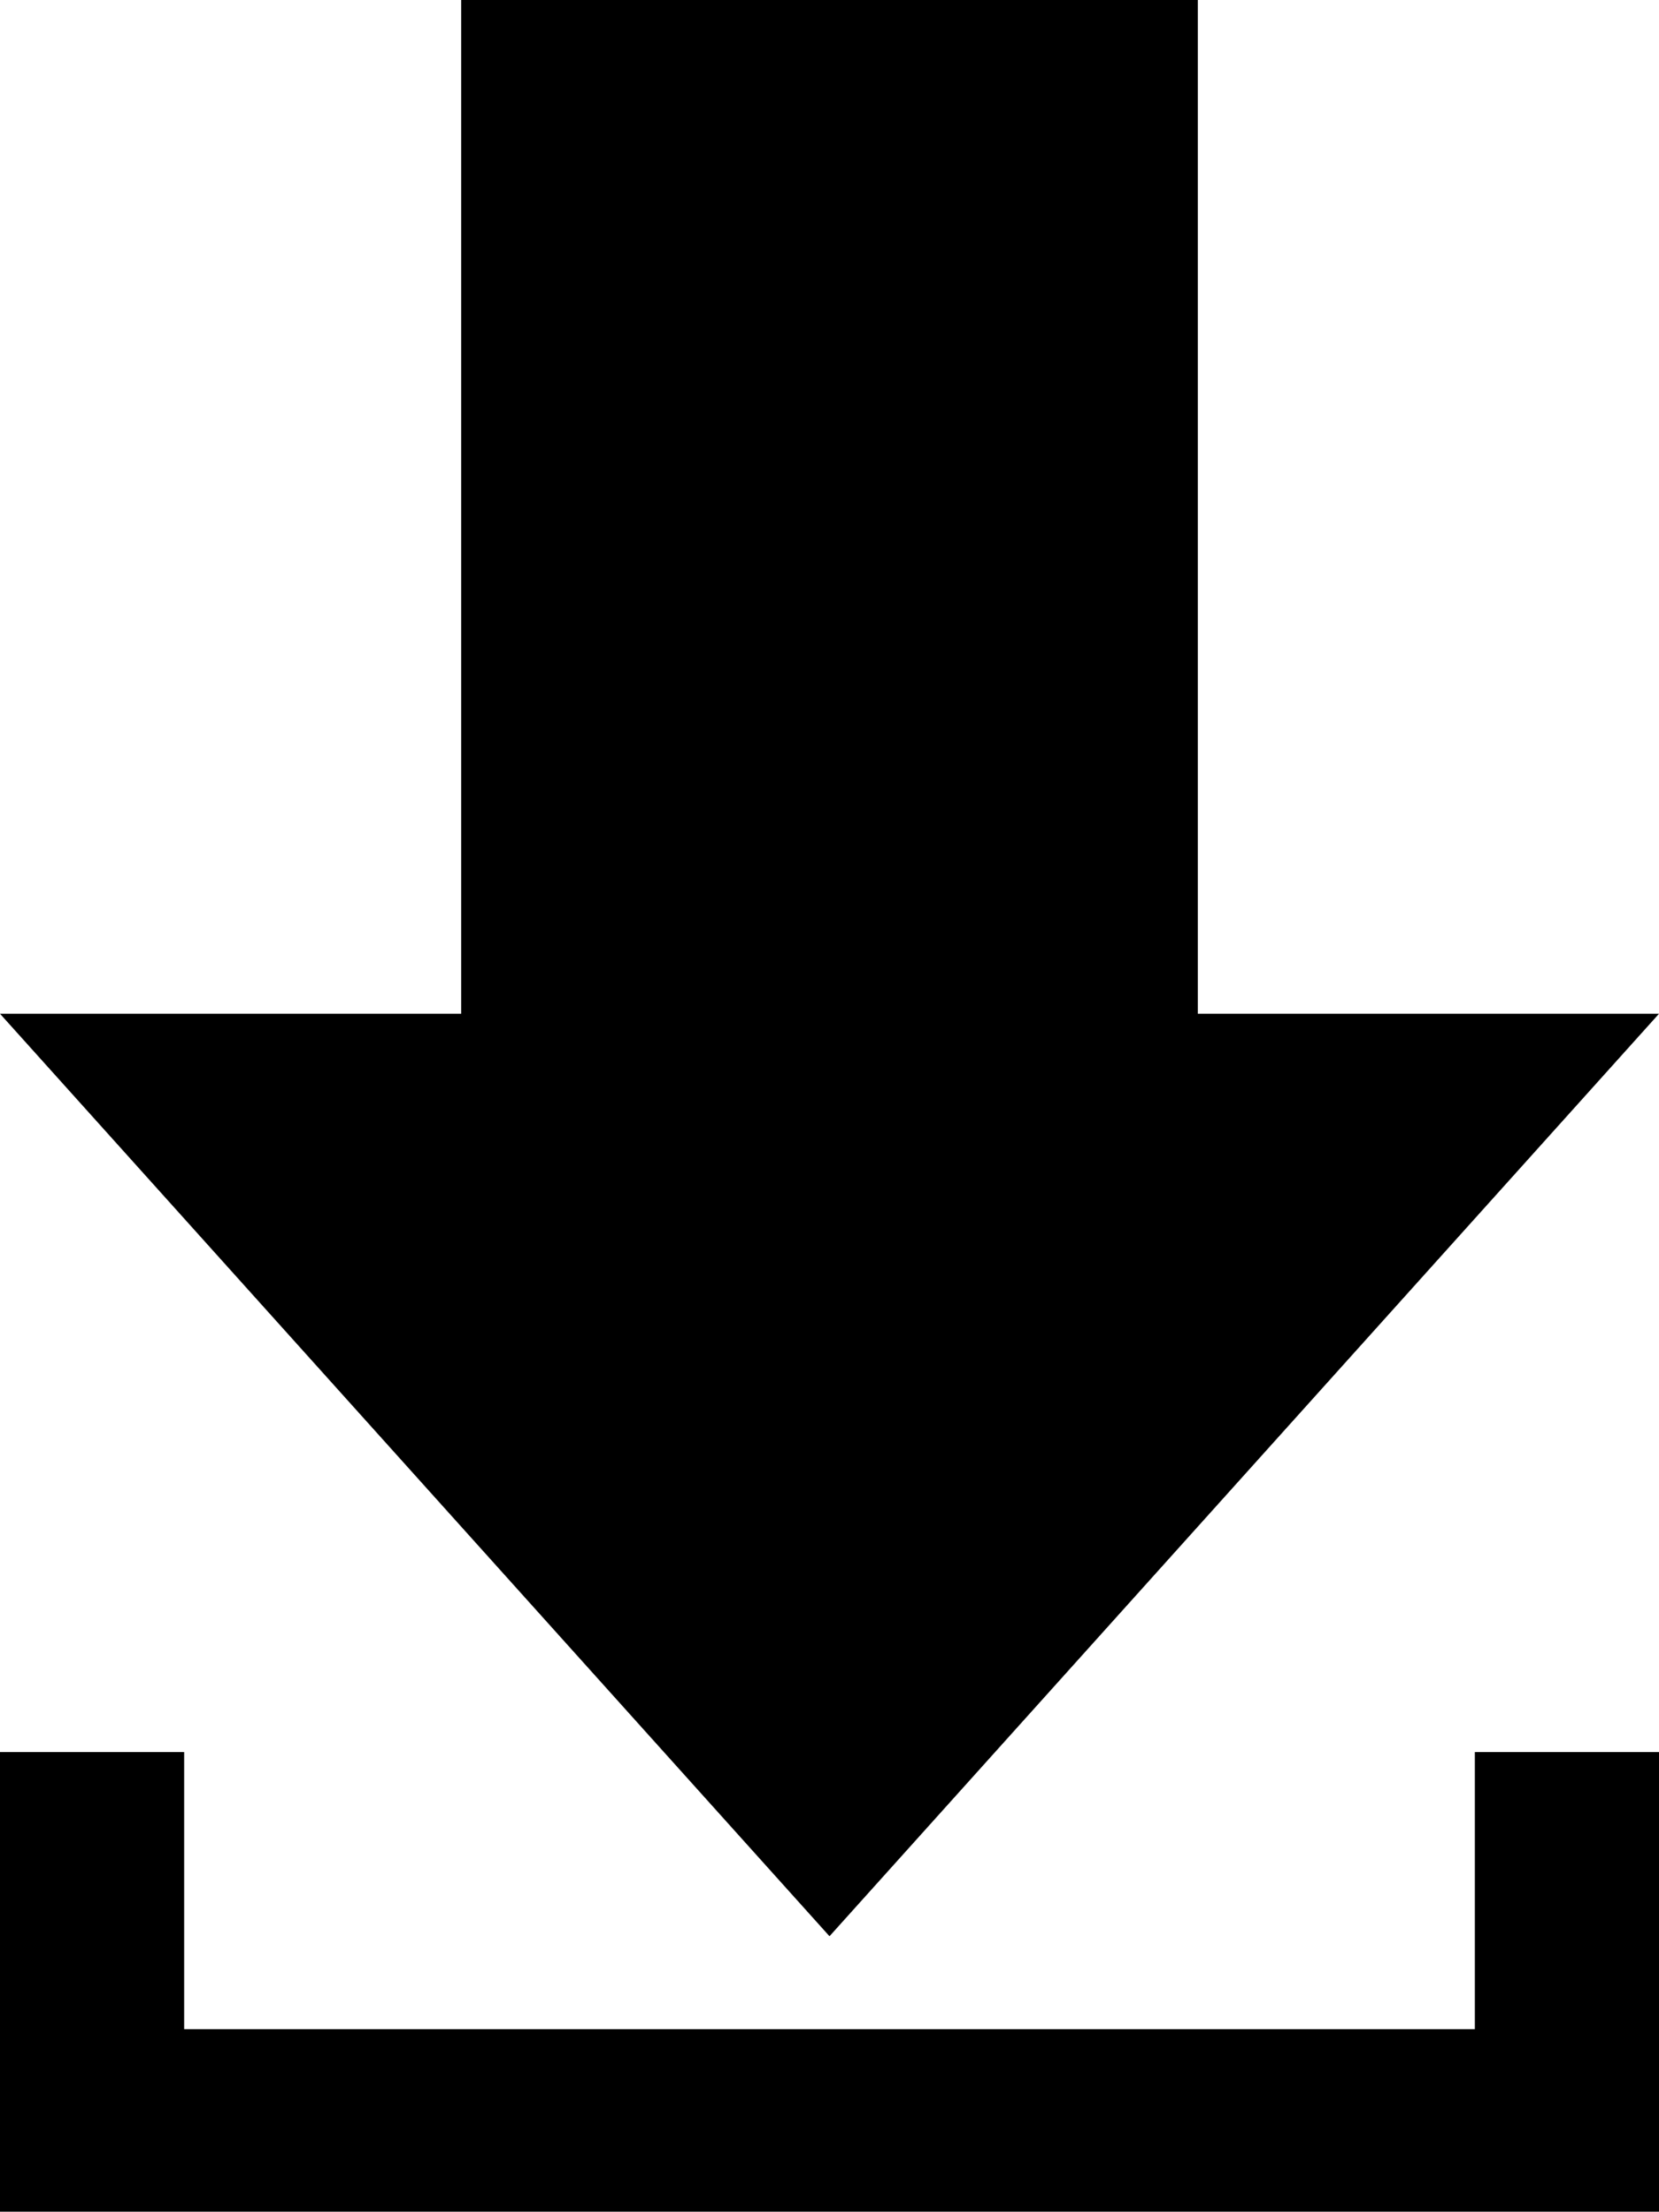 <?xml version="1.0" encoding="utf-8"?>
<!-- Generator: Adobe Illustrator 19.1.0, SVG Export Plug-In . SVG Version: 6.00 Build 0)  -->
<svg version="1.1" id="Layer_1" xmlns="http://www.w3.org/2000/svg" xmlns:xlink="http://www.w3.org/1999/xlink" x="0px" y="0px"
	 viewBox="0 0 100 133.3" enable-background="new 0 0 100 133.3" xml:space="preserve">
<path d="M72.2,61.1H100l-50,55.6L0,61.1h27.8V0h44.4V61.1z M88.9,105.6v16.7H11.1v-16.7H0v27.8h100v-27.8H88.9z"/>
</svg>

